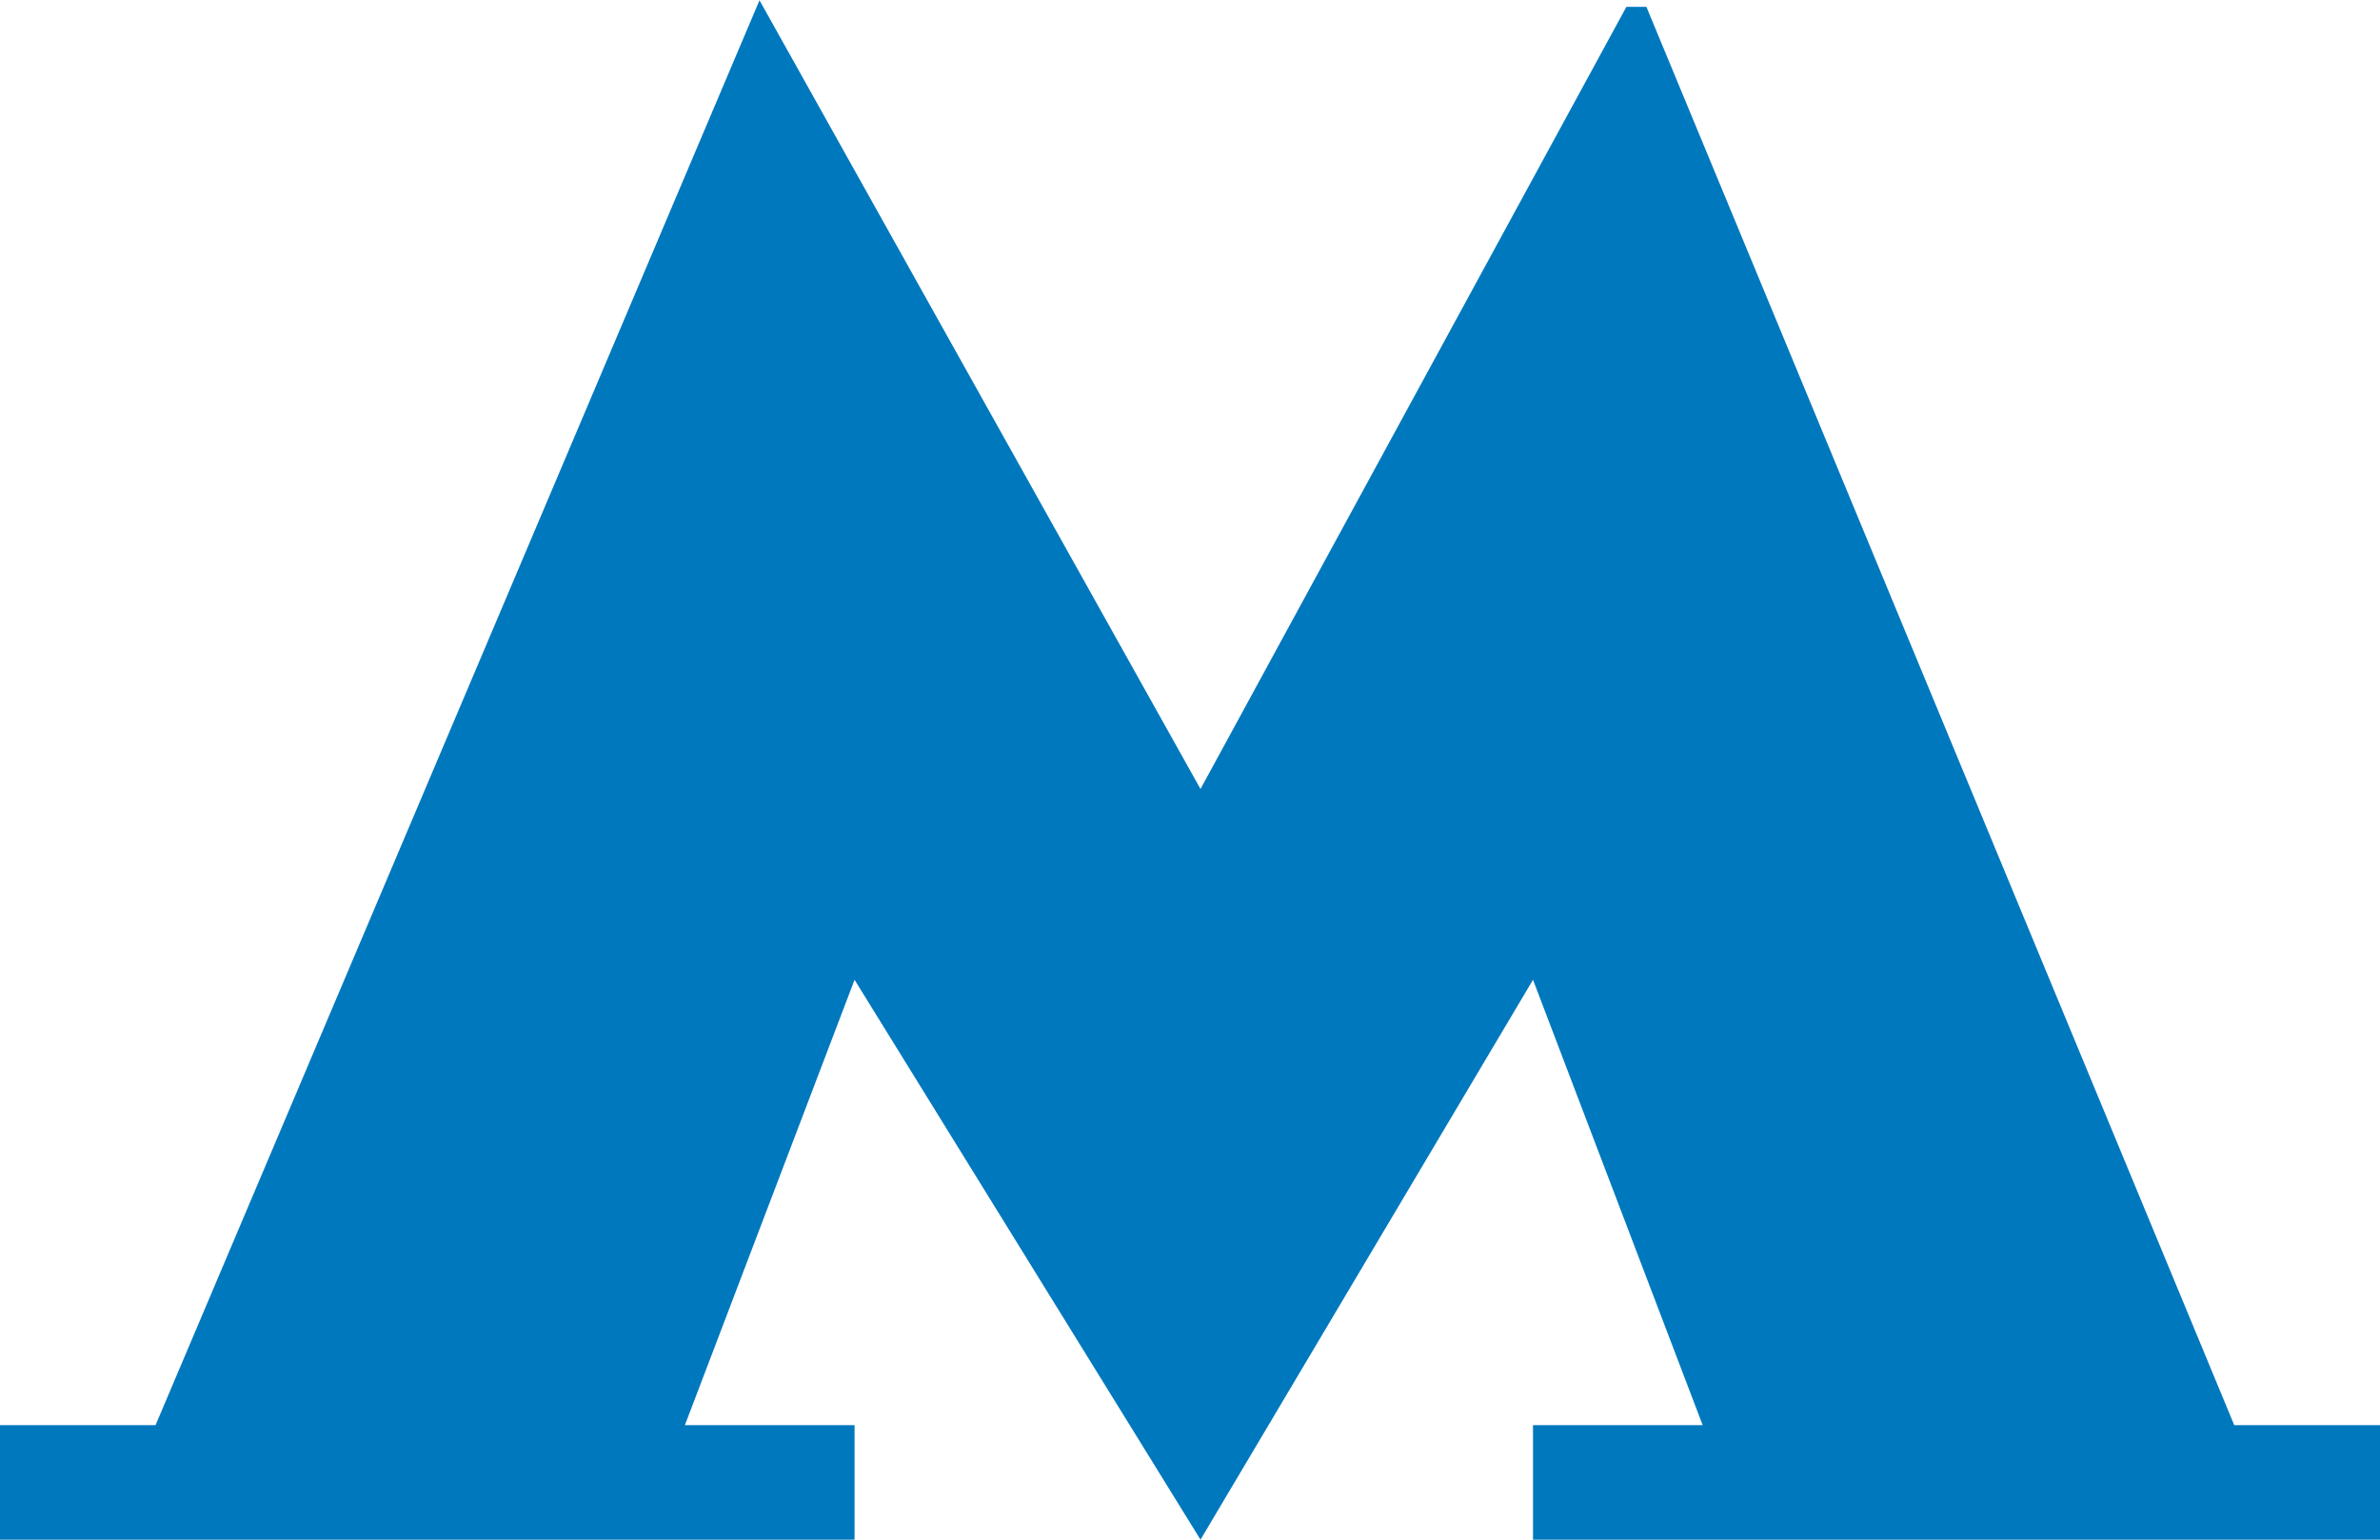 <svg xmlns="http://www.w3.org/2000/svg" preserveAspectRatio="xMidYMid" width="17" height="11" viewBox="0 0 17 11"><path fill="#0078BE" fill-rule="evenodd" d="M11.76.049h-.143L8.575 5.637 5.425.002l-4.314 10.18H-.004V11h6.108v-.818H4.892L6.104 7l2.471 4 2.375-4 1.212 3.182H10.95V11h6.059v-.818h-1.05L11.76.049z"/></svg>